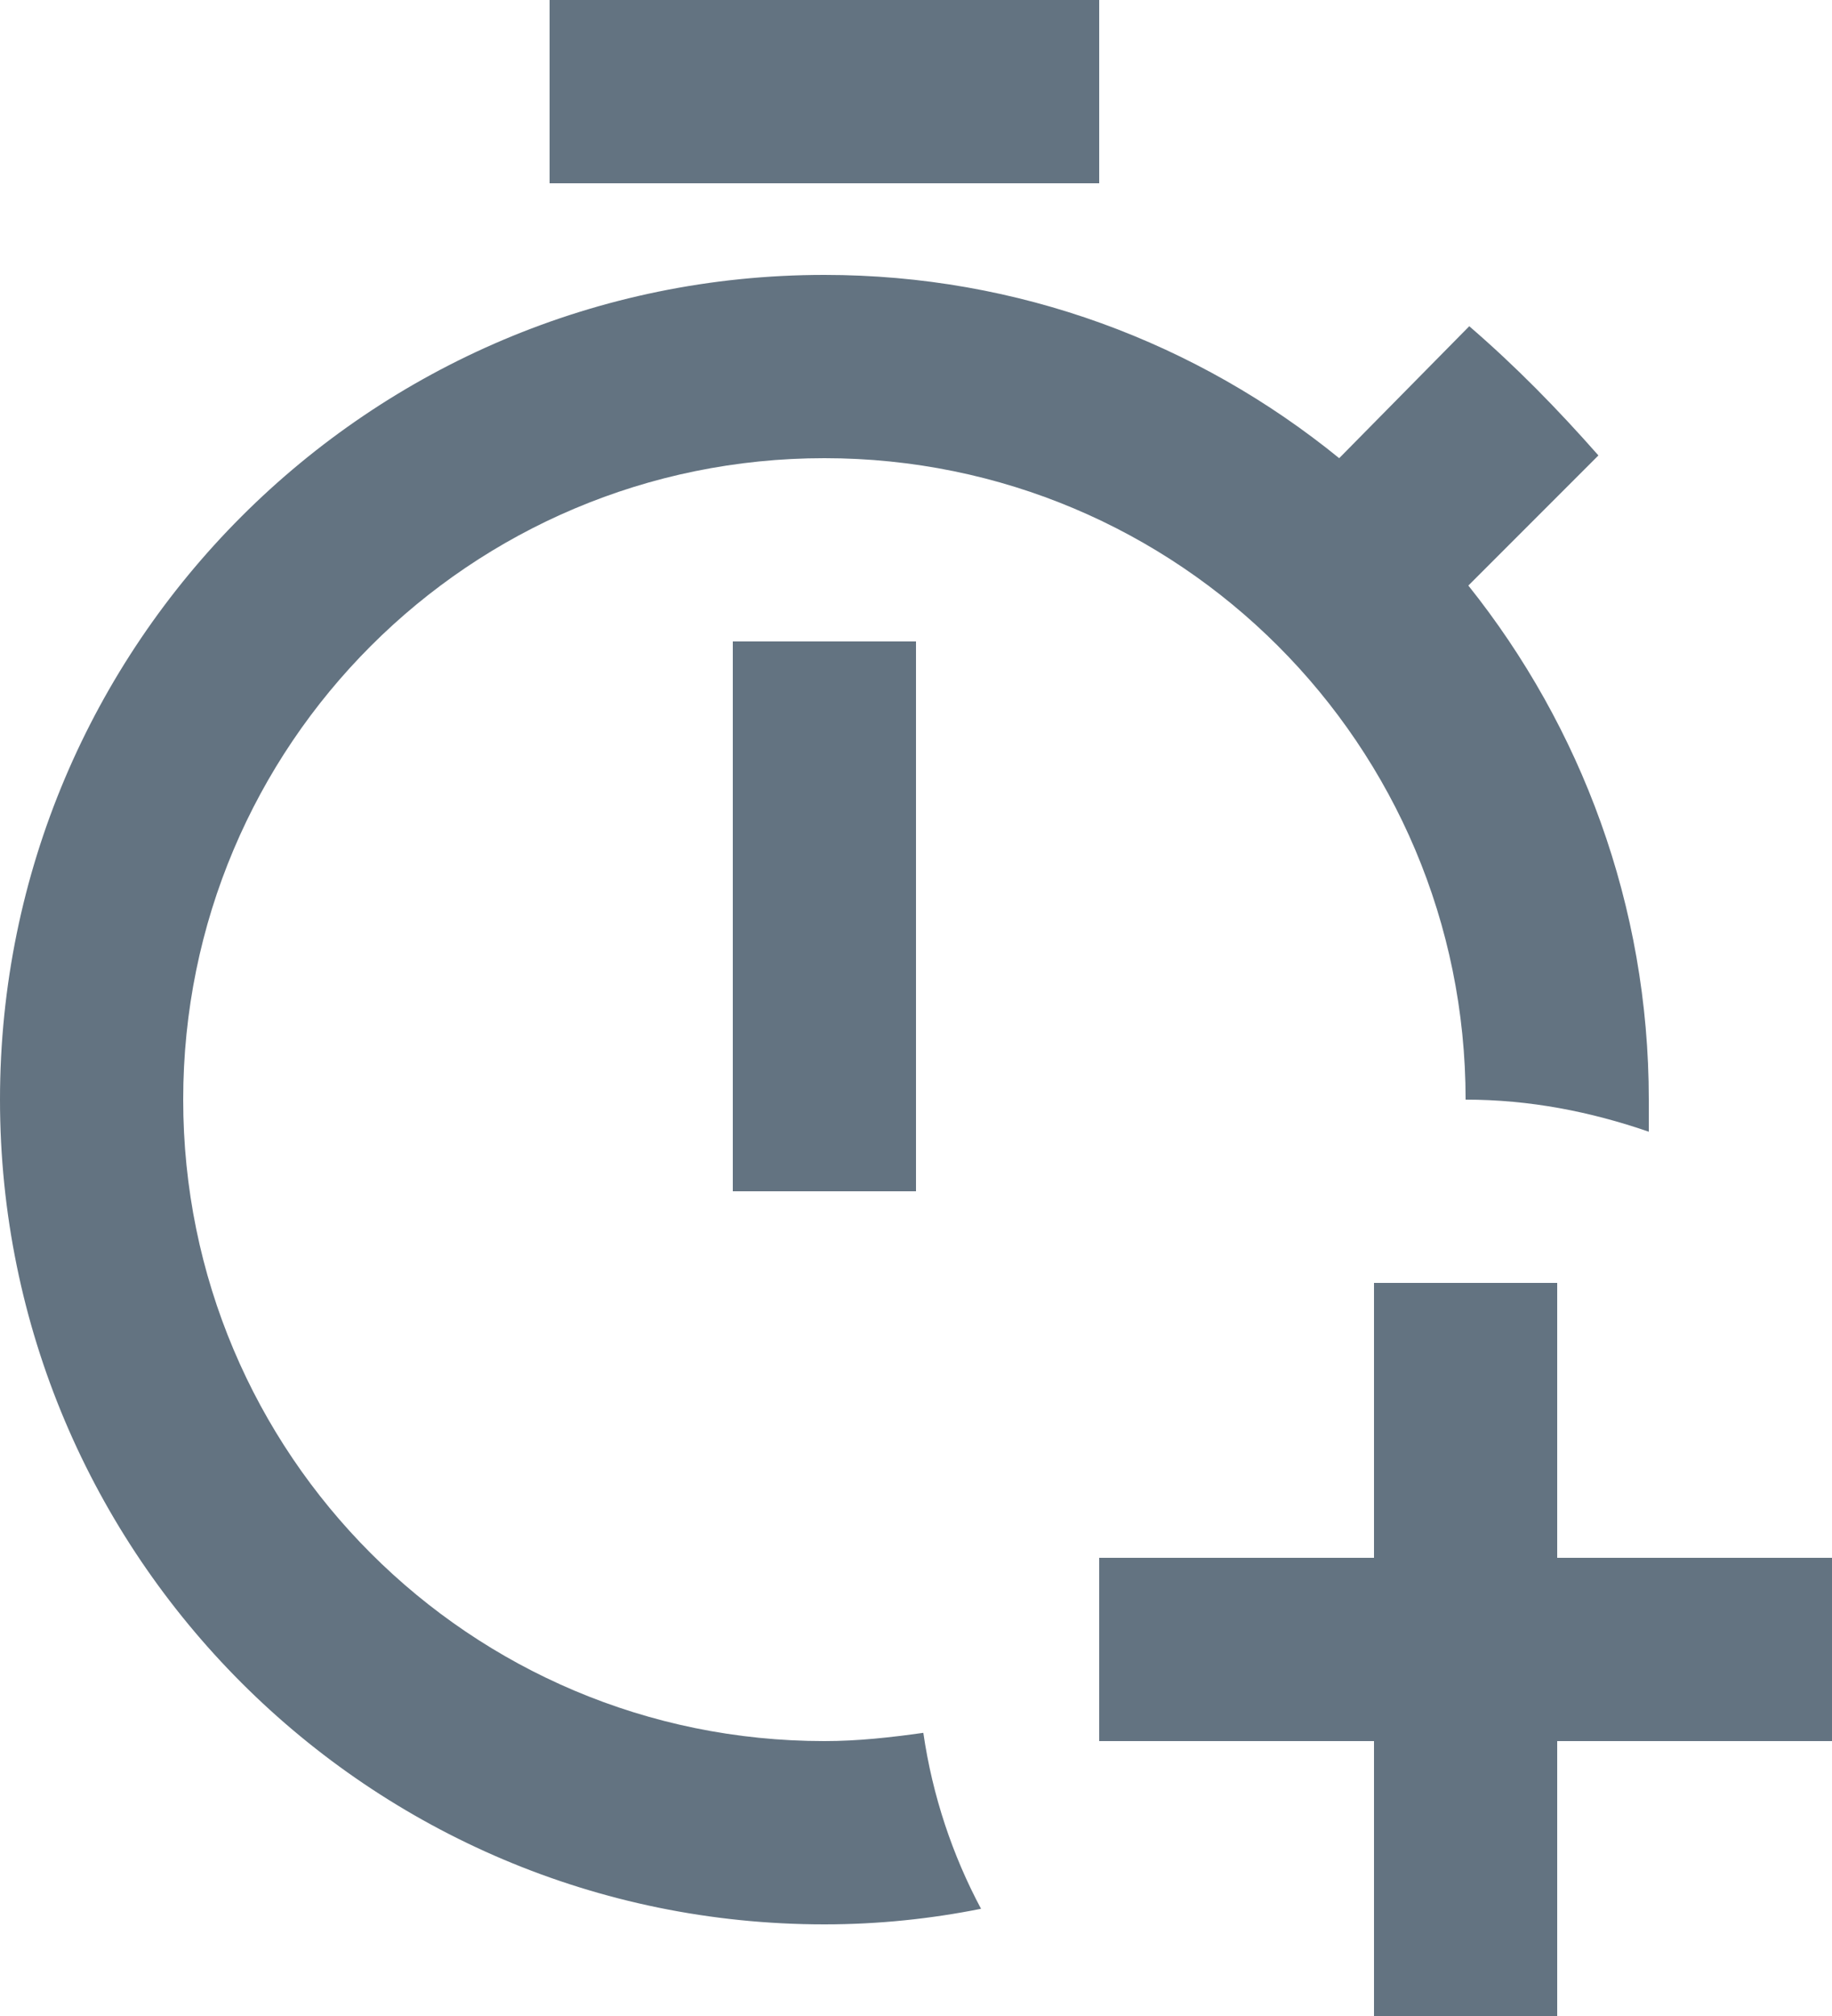 <svg width="20" height="22" viewBox="0 0 20 22" fill="none" xmlns="http://www.w3.org/2000/svg">
<path d="M8 7H10V13H8V7ZM12 0H6V2H12V0ZM9 19C5.13 19 2 15.87 2 12C2 8.13 5.13 5 9 5C12.87 5 16 8.13 16 12C16.7 12 17.36 12.13 18 12.35C18 12.23 18 12.12 18 12C18 9.88 17.26 7.93 16.03 6.39L17.45 4.97C17 4.46 16.55 4 16.04 3.56L14.62 5C13.07 3.74 11.12 3 9 3C4.03 3 0 7.03 0 12C0 16.97 4.03 21 9 21C9.59 21 10.16 20.94 10.71 20.83C10.4 20.25 10.18 19.6 10.08 18.91C9.72 18.96 9.37 19 9 19ZM17 17V14H15V17H12V19H15V22H17V19H20V17H17Z" fill="#637381"/>
</svg>
